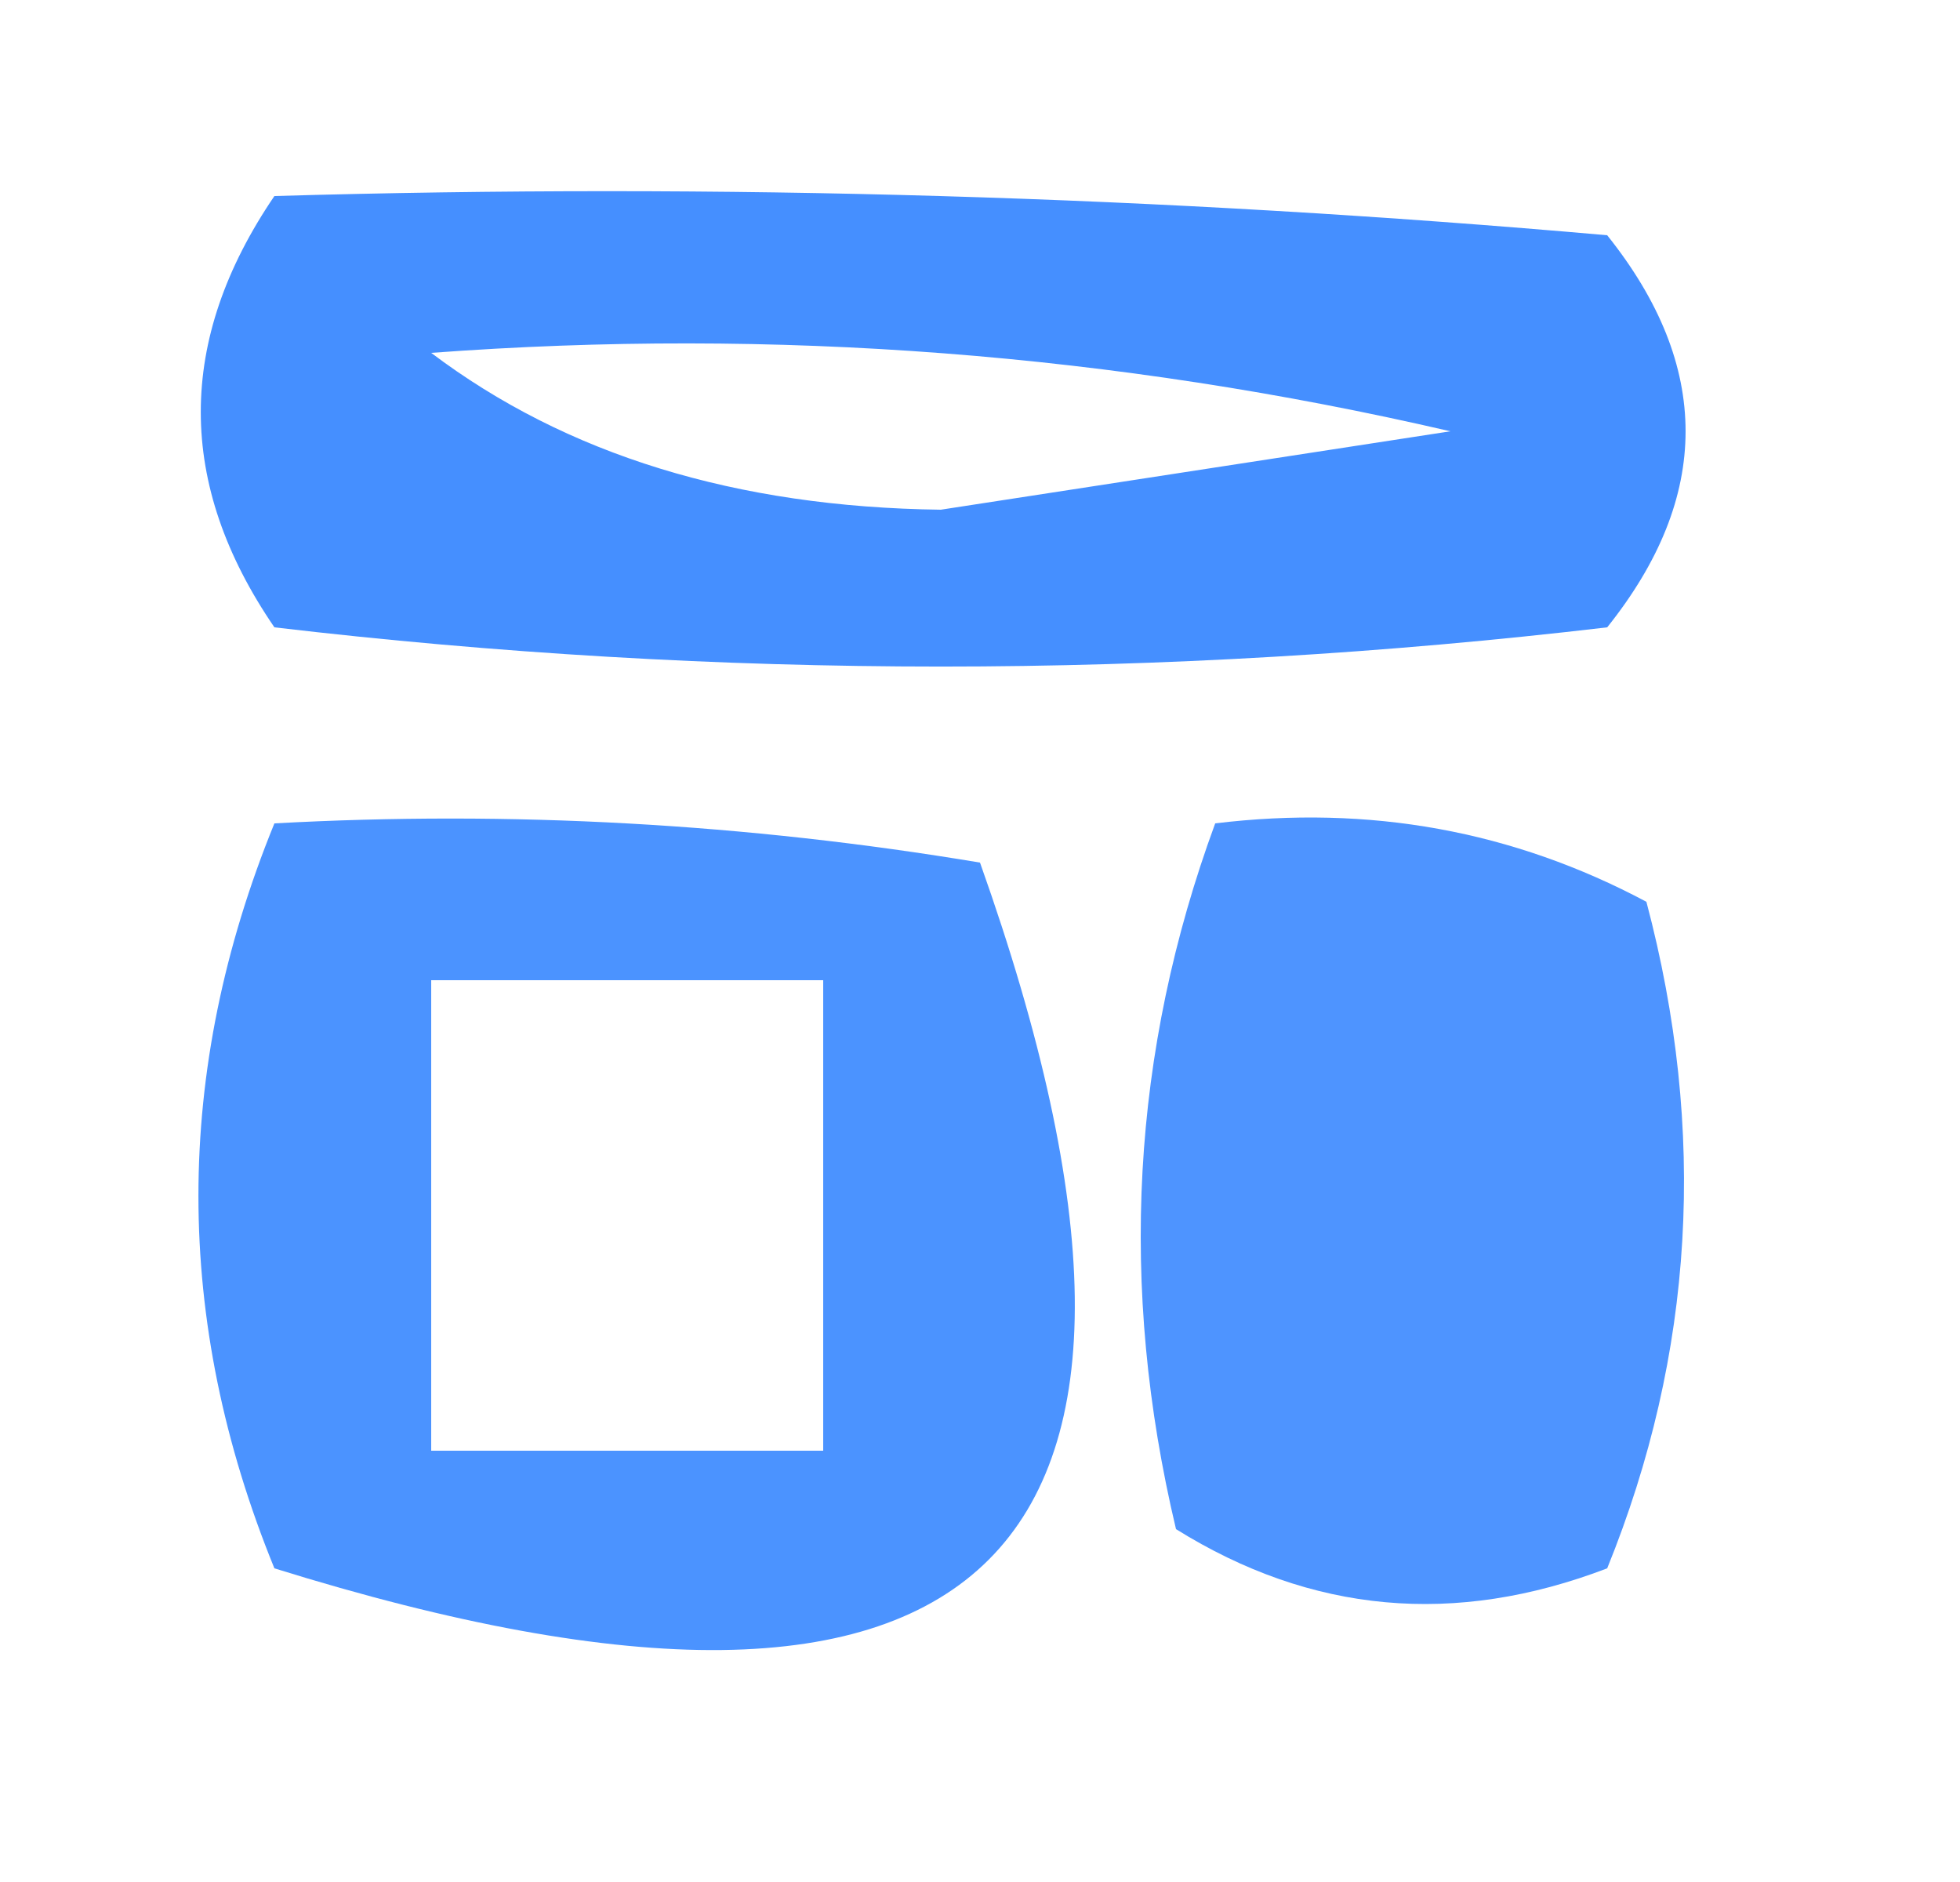 <?xml version="1.0" encoding="UTF-8"?>
<!DOCTYPE svg PUBLIC "-//W3C//DTD SVG 1.1//EN" "http://www.w3.org/Graphics/SVG/1.1/DTD/svg11.dtd">
<svg xmlns="http://www.w3.org/2000/svg" version="1.1" width="25px" height="24px" style="shape-rendering:geometricPrecision; text-rendering:geometricPrecision; image-rendering:optimizeQuality; fill-rule:evenodd; clip-rule:evenodd" xmlns:xlink="http://www.w3.org/1999/xlink">
<g><path style="opacity:0.728" fill="#0066ff" d="M 3.5,2.5 C 9.176,2.334 14.843,2.501 20.5,3C 21.833,4.667 21.833,6.333 20.5,8C 14.833,8.667 9.167,8.667 3.5,8C 2.248,6.172 2.248,4.339 3.5,2.5 Z M 5.5,4.5 C 9.884,4.174 14.217,4.508 18.5,5.5C 16.333,5.833 14.167,6.167 12,6.5C 9.39,6.467 7.223,5.8 5.5,4.5 Z"/></g>
<g><path style="opacity:0.707" fill="#0066ff" d="M 3.5,10.5 C 6.518,10.335 9.518,10.502 12.5,11C 15.649,19.852 12.649,22.852 3.5,20C 2.208,16.835 2.208,13.668 3.5,10.5 Z M 5.5,12.5 C 7.167,12.5 8.833,12.5 10.5,12.5C 10.5,14.5 10.5,16.5 10.5,18.5C 8.833,18.5 7.167,18.5 5.5,18.5C 5.5,16.5 5.5,14.5 5.5,12.5 Z"/></g>
<g><path style="opacity:0.693" fill="#0066ff" d="M 15.5,10.5 C 17.467,10.261 19.3,10.594 21,11.5C 21.777,14.429 21.61,17.263 20.5,20C 18.559,20.743 16.726,20.576 15,19.5C 14.264,16.408 14.431,13.408 15.5,10.5 Z"/></g>
</svg>
